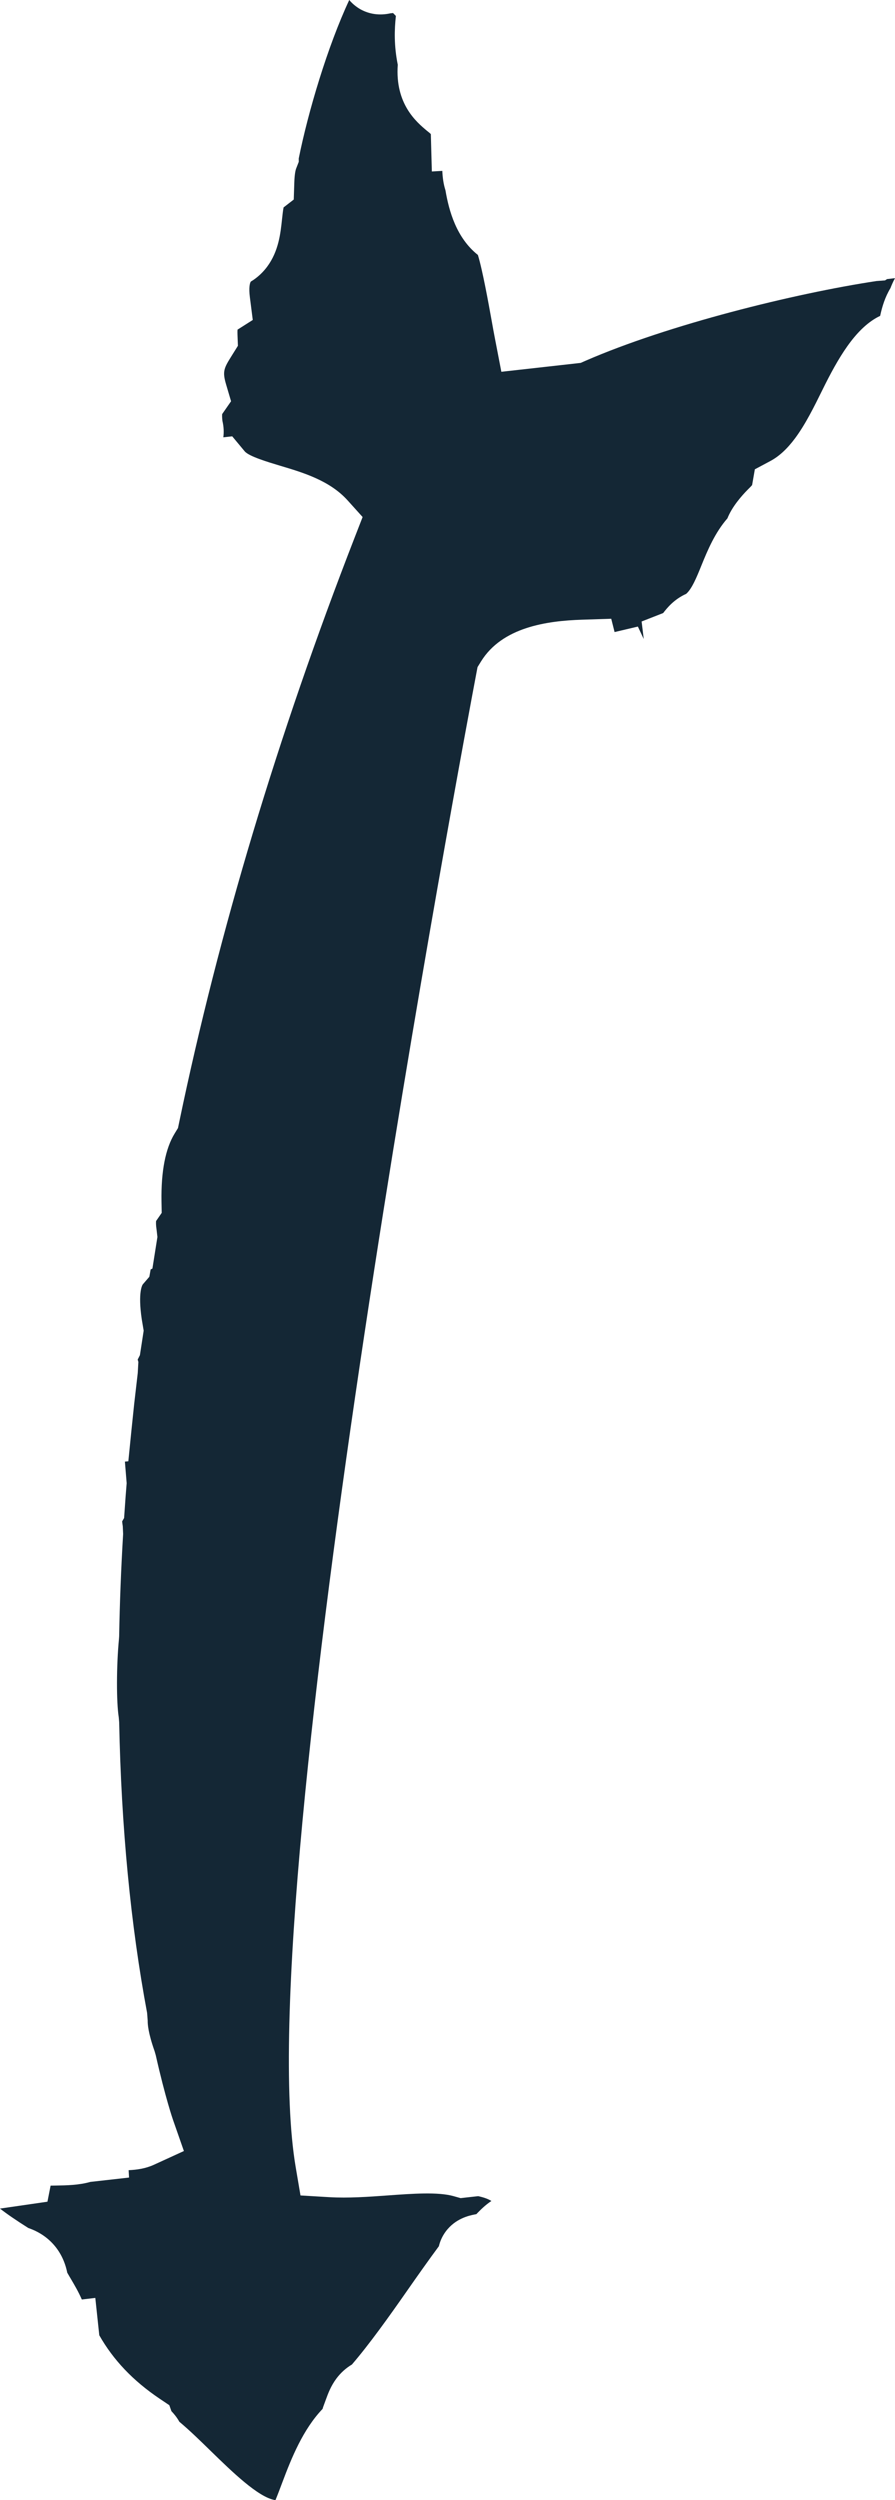 <svg version="1.1" id="图层_1" x="0px" y="0px" width="51.312px" height="143.293px" viewBox="0 0 51.312 143.293" enable-background="new 0 0 51.312 143.293" xml:space="preserve" xmlns="http://www.w3.org/2000/svg" xmlns:xlink="http://www.w3.org/1999/xlink" xmlns:xml="http://www.w3.org/XML/1998/namespace">
  <path fill="#142735" d="M51.243,15.95l-0.386,0.046l-0.117,0.075l-0.489,0.036c-4.737,0.717-11.939,2.506-16.675,4.567l-0.284,0.125
	l-4.548,0.509l-0.363-1.882c-0.062-0.31-0.128-0.685-0.202-1.096c-0.162-0.901-0.514-2.854-0.78-3.717
	c-1.236-0.983-1.661-2.531-1.86-3.708c-0.12-0.373-0.164-0.75-0.18-1.111l-0.6,0.034l-0.058-2.141c0-0.001,0.001-0.002-0.001-0.002
	c-0.063-0.067-0.141-0.121-0.212-0.18c-0.611-0.51-1.844-1.544-1.683-3.795c-0.221-1.102-0.194-2.014-0.108-2.796
	c-0.059-0.059-0.113-0.115-0.162-0.167l-0.158,0.017c-0.605,0.135-1.209,0.054-1.727-0.24C20.389,0.371,20.183,0.191,20.023,0
	c-1.243,2.659-2.357,6.404-2.896,9.083l0.002,0.191l-0.147,0.377c-0.034,0.085-0.093,0.303-0.109,0.812l-0.032,0.974l-0.583,0.451
	c-0.036,0.176-0.065,0.463-0.088,0.67c-0.087,0.82-0.194,1.839-0.854,2.728c-0.221,0.297-0.487,0.553-0.789,0.76l-0.144,0.09
	c-0.002,0.002-0.004,0.004-0.005,0.006c-0.054,0.073-0.123,0.342-0.053,0.887l0.167,1.309l-0.873,0.554
	c-0.006,0.07-0.008,0.163-0.003,0.29l0.024,0.637l-0.338,0.541c-0.458,0.734-0.567,0.908-0.337,1.683l0.282,0.955l-0.51,0.734
	c-0.006,0.06-0.01,0.184,0.016,0.397c0.075,0.315,0.091,0.633,0.051,0.935l0.509-0.057l0.714,0.858
	c0.242,0.291,1.317,0.612,2.03,0.827c1.335,0.398,2.851,0.851,3.878,1.993l0.854,0.948l-0.463,1.191
	c-4.404,11.333-7.784,22.594-10.048,33.473l-0.074,0.355l-0.188,0.308c-0.53,0.862-0.785,2.17-0.757,3.887l0.012,0.667L8.949,69.98
	c-0.007,0.069-0.015,0.226,0.029,0.506l0.047,0.41l-0.287,1.811l-0.101,0.049l-0.075,0.42l-0.374,0.434
	c-0.021,0.027-0.293,0.428-0.061,1.999l0.11,0.656l-0.215,1.403l-0.129,0.254l0.04,0.136l-0.036,0.642l-0.204,1.763
	c-0.057,0.53-0.111,1.057-0.164,1.58l-0.171,1.708l-0.197,0.019l0.101,1.237c-0.043,0.51-0.08,1.013-0.113,1.511l-0.034,0.485
	l-0.112,0.192c0.006,0.063,0.016,0.153,0.036,0.28l0.02,0.444c-0.118,1.984-0.195,3.957-0.228,5.864L6.82,93.943
	c-0.146,1.511-0.151,3.603-0.012,4.479l0.024,0.285c0.121,6.021,0.659,11.625,1.602,16.661l0.034,0.449
	c-0.005,0.172,0.021,0.688,0.396,1.745l0.068,0.238c0.541,2.409,0.982,3.685,0.987,3.697l0.624,1.786l-1.723,0.789
	c-0.48,0.218-0.976,0.288-1.445,0.308l0.023,0.423l-2.216,0.249c-0.661,0.188-1.357,0.199-1.982,0.209
	c-0.091,0.001-0.194,0.004-0.299,0.005l-0.181,0.921L0,126.581c0.391,0.308,0.933,0.678,1.624,1.114
	c1.183,0.405,1.984,1.326,2.231,2.56c0.071,0.126,0.146,0.251,0.219,0.375c0.192,0.328,0.417,0.706,0.617,1.162l0.773-0.091
	l0.228,2.142c0.803,1.416,1.933,2.604,3.447,3.626l0.568,0.381l0.121,0.343c0.141,0.147,0.309,0.346,0.454,0.606
	c0.602,0.505,1.197,1.086,1.819,1.694c1.197,1.165,2.686,2.615,3.64,2.791l0.051,0.01c0.136-0.329,0.266-0.678,0.401-1.037
	c0.516-1.372,1.173-3.008,2.292-4.185c0.01-0.02,0.019-0.039,0.029-0.058l-0.003-0.018l0.17-0.463
	c0.123-0.338,0.282-0.774,0.604-1.208c0.245-0.329,0.547-0.602,0.891-0.806c0.985-1.144,2.113-2.72,3.173-4.241
	c0.596-0.853,1.205-1.717,1.813-2.54c0.072-0.304,0.204-0.589,0.394-0.845c0.557-0.75,1.354-0.913,1.653-0.973l0.102-0.019
	c0.021-0.022,0.041-0.044,0.063-0.067c0.185-0.188,0.44-0.449,0.798-0.688c-0.189-0.121-0.437-0.206-0.756-0.277l-1.011,0.113
	l-0.391-0.111c-0.896-0.254-2.359-0.146-3.775-0.044c-1.116,0.081-2.27,0.164-3.363,0.1l-1.648-0.098l-0.276-1.627
	c-2.739-16.168,9.819-82.764,10.355-85.591l0.071-0.377l0.202-0.327c1.217-1.964,3.768-2.324,5.794-2.39l1.669-0.054l0.192,0.763
	l1.335-0.315l0.337,0.714l-0.122-1.005l1.236-0.484c0.221-0.289,0.623-0.787,1.32-1.101c0.322-0.279,0.596-0.938,0.875-1.631
	c0.348-0.858,0.773-1.876,1.489-2.696c0.259-0.653,0.795-1.272,1.169-1.65c0.084-0.085,0.172-0.166,0.246-0.258l0.157-0.902
	l0.892-0.477c0.498-0.267,0.962-0.694,1.418-1.307c0.597-0.805,1.088-1.802,1.564-2.767c0.901-1.831,1.863-3.475,3.179-4.178
	c0.043-0.023,0.087-0.045,0.131-0.065c0.112-0.526,0.28-1.079,0.591-1.591c0.067-0.174,0.149-0.368,0.259-0.567
	C51.289,15.948,51.266,15.949,51.243,15.95z" class="color c1"/>
</svg>